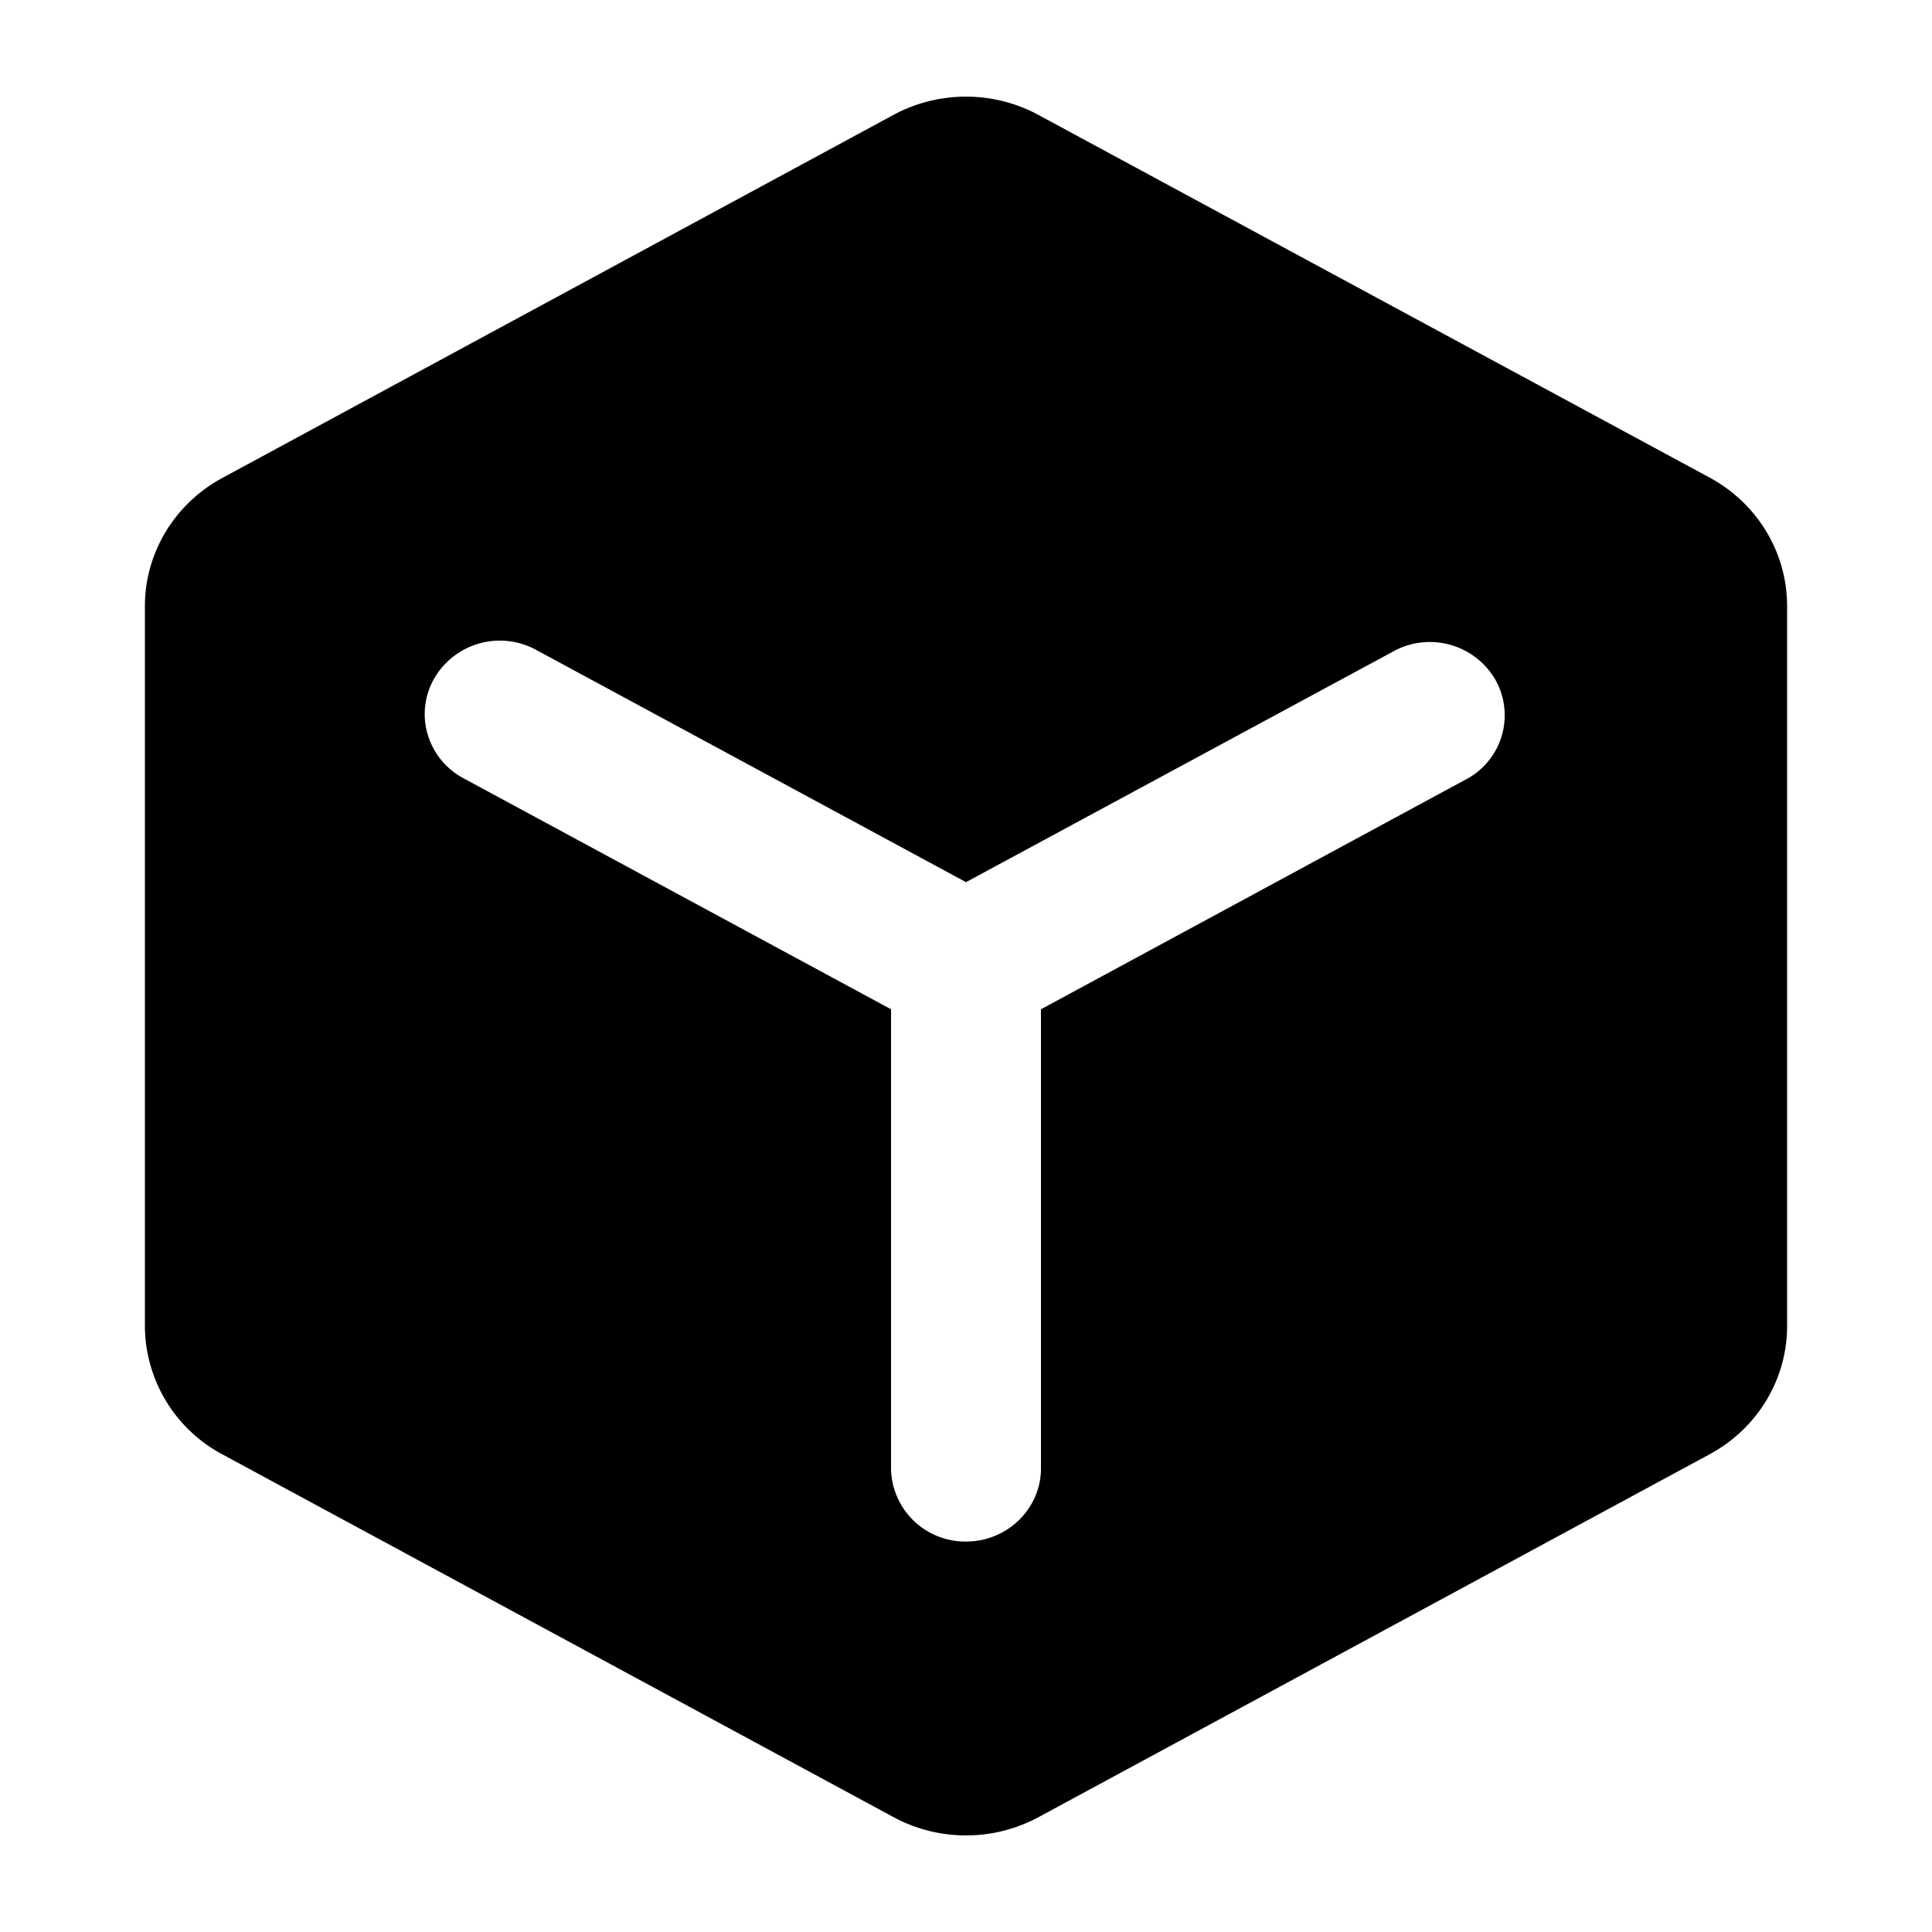 <svg xmlns="http://www.w3.org/2000/svg" xmlns:xlink="http://www.w3.org/1999/xlink" viewBox="0 0 1024 1024" version="1.1"
     width="1em" height="1em">
    <path d="M550.4 60.928l355.738 192.205c25.344 13.722 41.062 39.731 41.062 68.096v381.594c0 28.262-15.718 54.323-41.114 67.994l-355.635 192.307a81.05 81.05 0 0 1-76.851 0l-355.686-192.256a77.466 77.466 0 0 1-41.114-68.096V321.28c0-28.314 15.77-54.323 41.114-67.994L473.498 60.928a81.05 81.05 0 0 1 76.954 0zM230.093 359.68a37.99 37.99 0 0 0-3.43 29.542 38.912 38.912 0 0 0 18.944 23.245l226.662 122.47v244.224a39.373 39.373 0 0 0 39.731 37.888c21.504 0 39.168-16.794 39.731-37.888v-244.224l226.611-122.573a38.4 38.4 0 0 0 14.285-52.019 40.192 40.192 0 0 0-52.685-15.872L512 467.558 284.109 344.422a40.192 40.192 0 0 0-54.016 15.258z"
          fill="currentColor"/>
</svg>